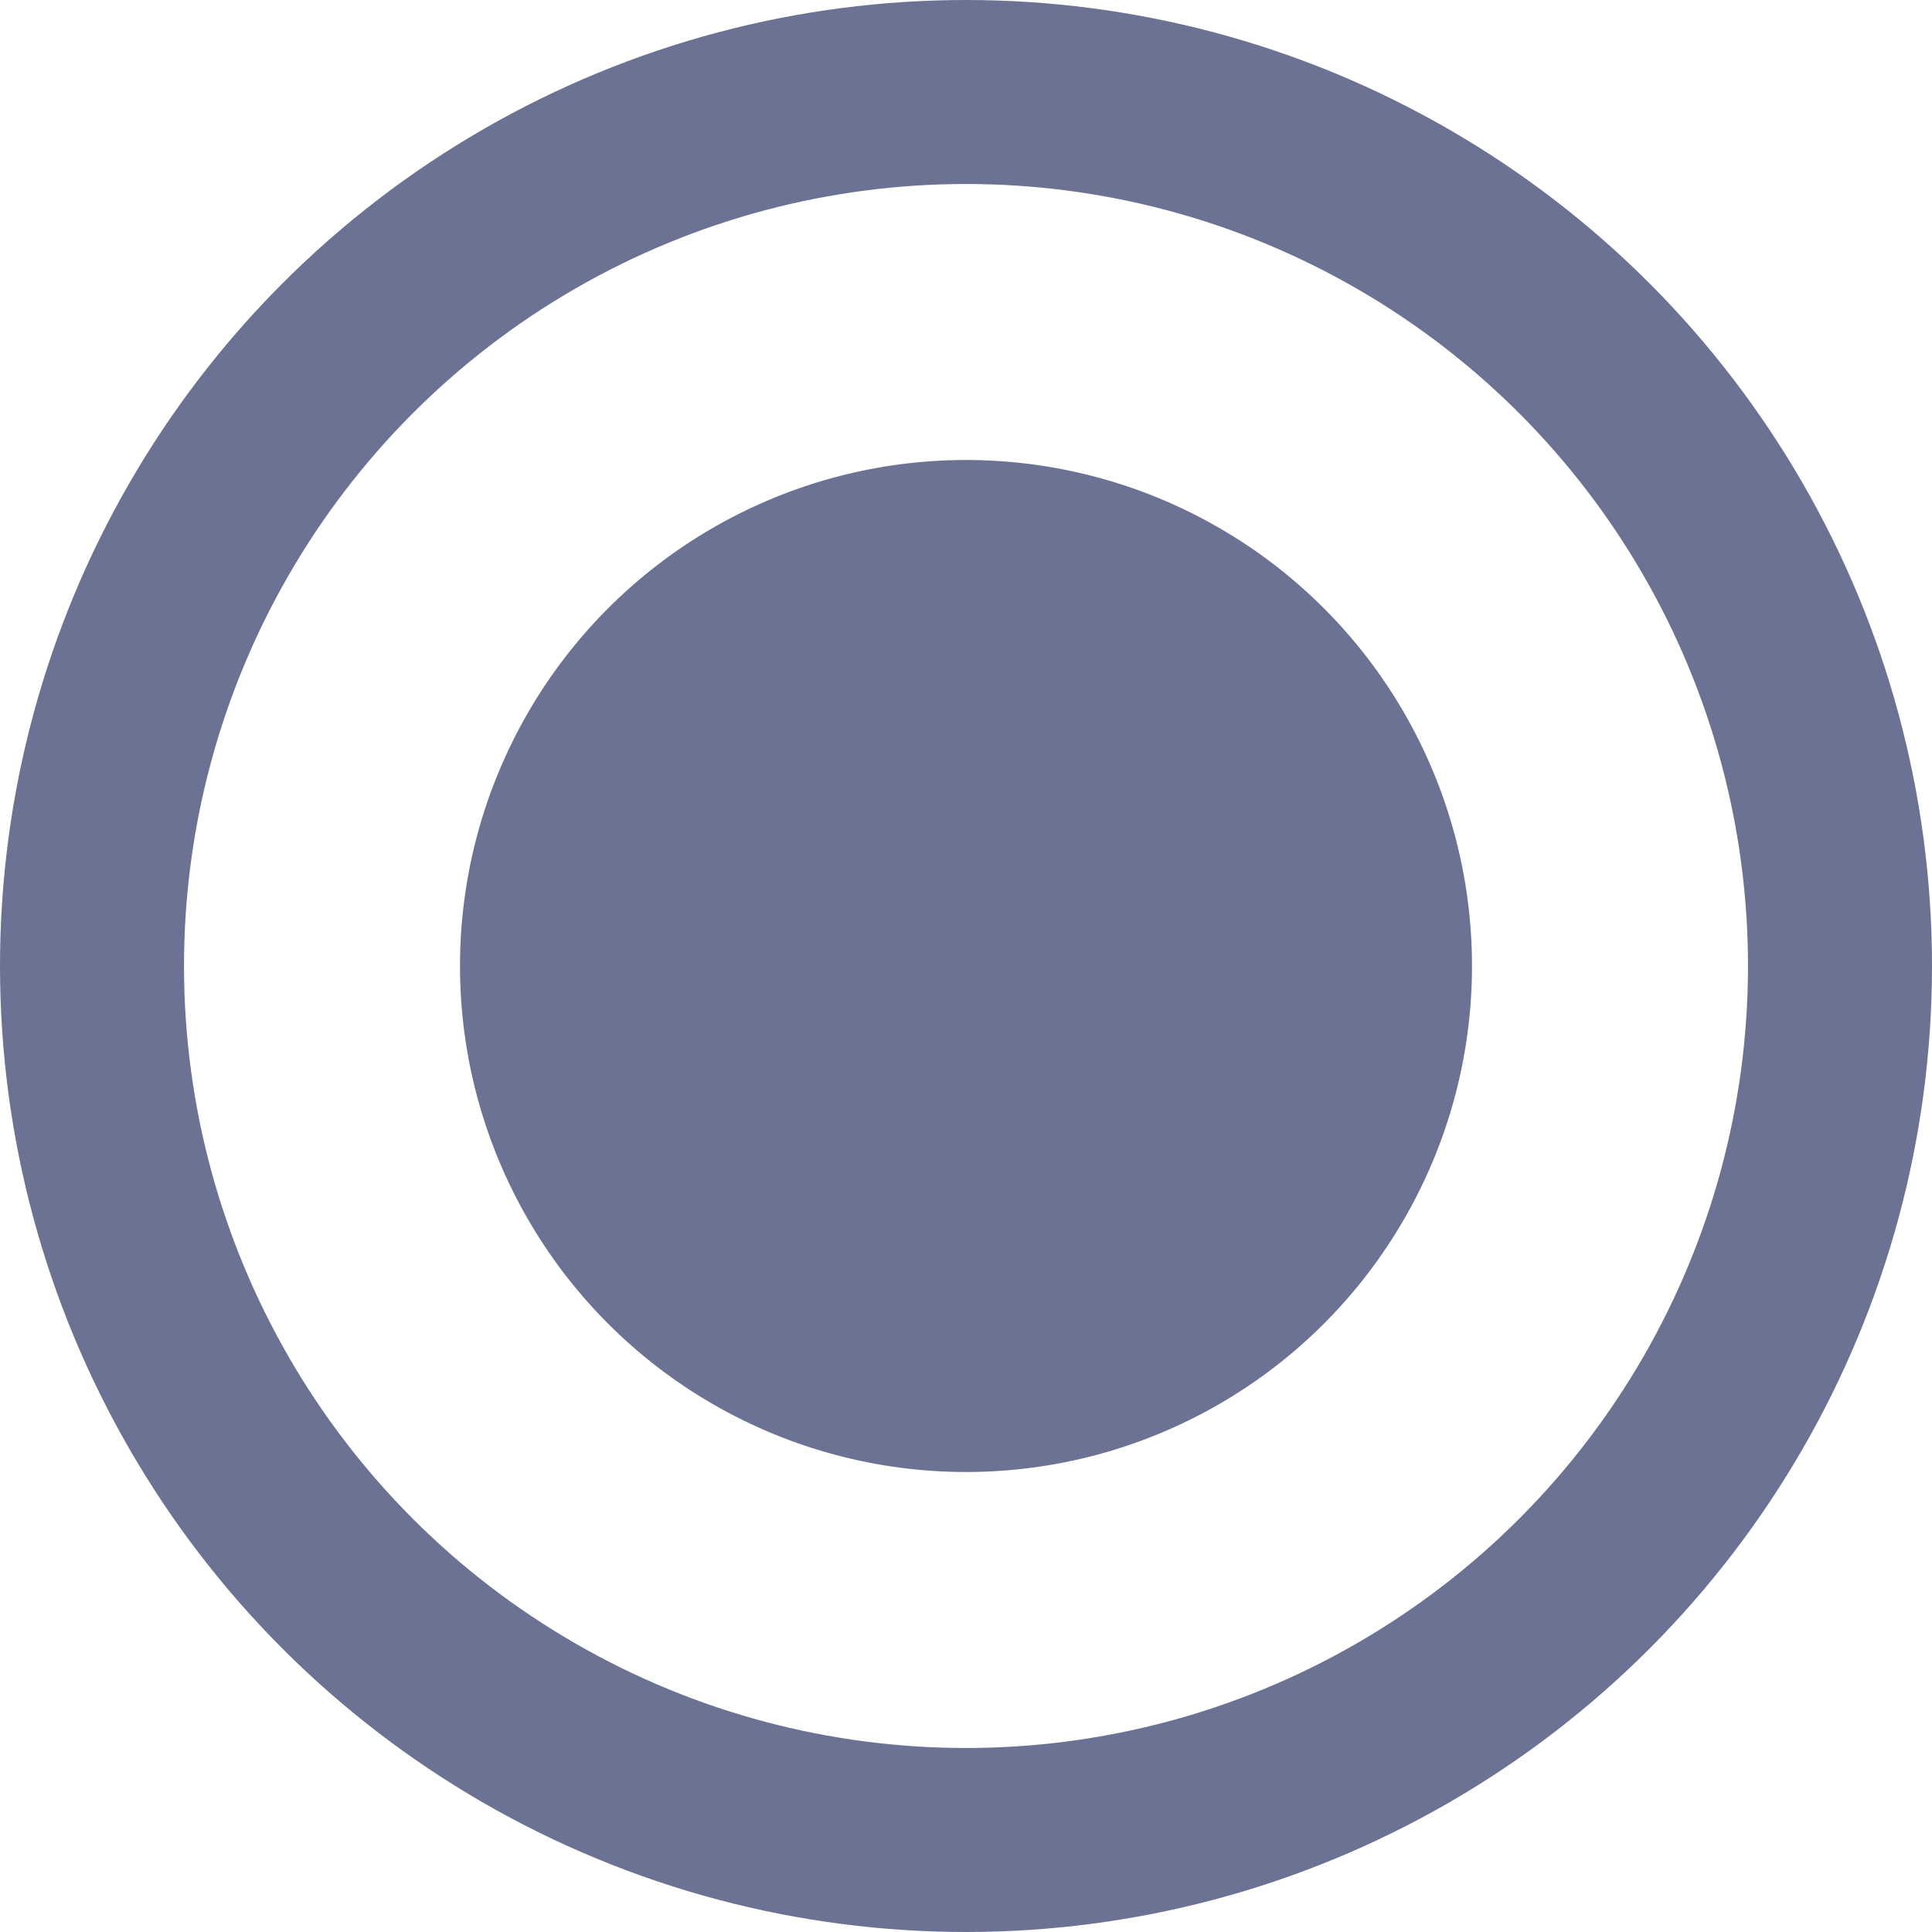<svg width="21" height="21" viewBox="0 0 21 21" fill="none" xmlns="http://www.w3.org/2000/svg">
<circle cx="10.5" cy="10.5" r="9.5" stroke="#6C7293" stroke-width="2"/>
<circle cx="10.5" cy="10.5" r="5.5" fill="#6C7293"/>
</svg>
